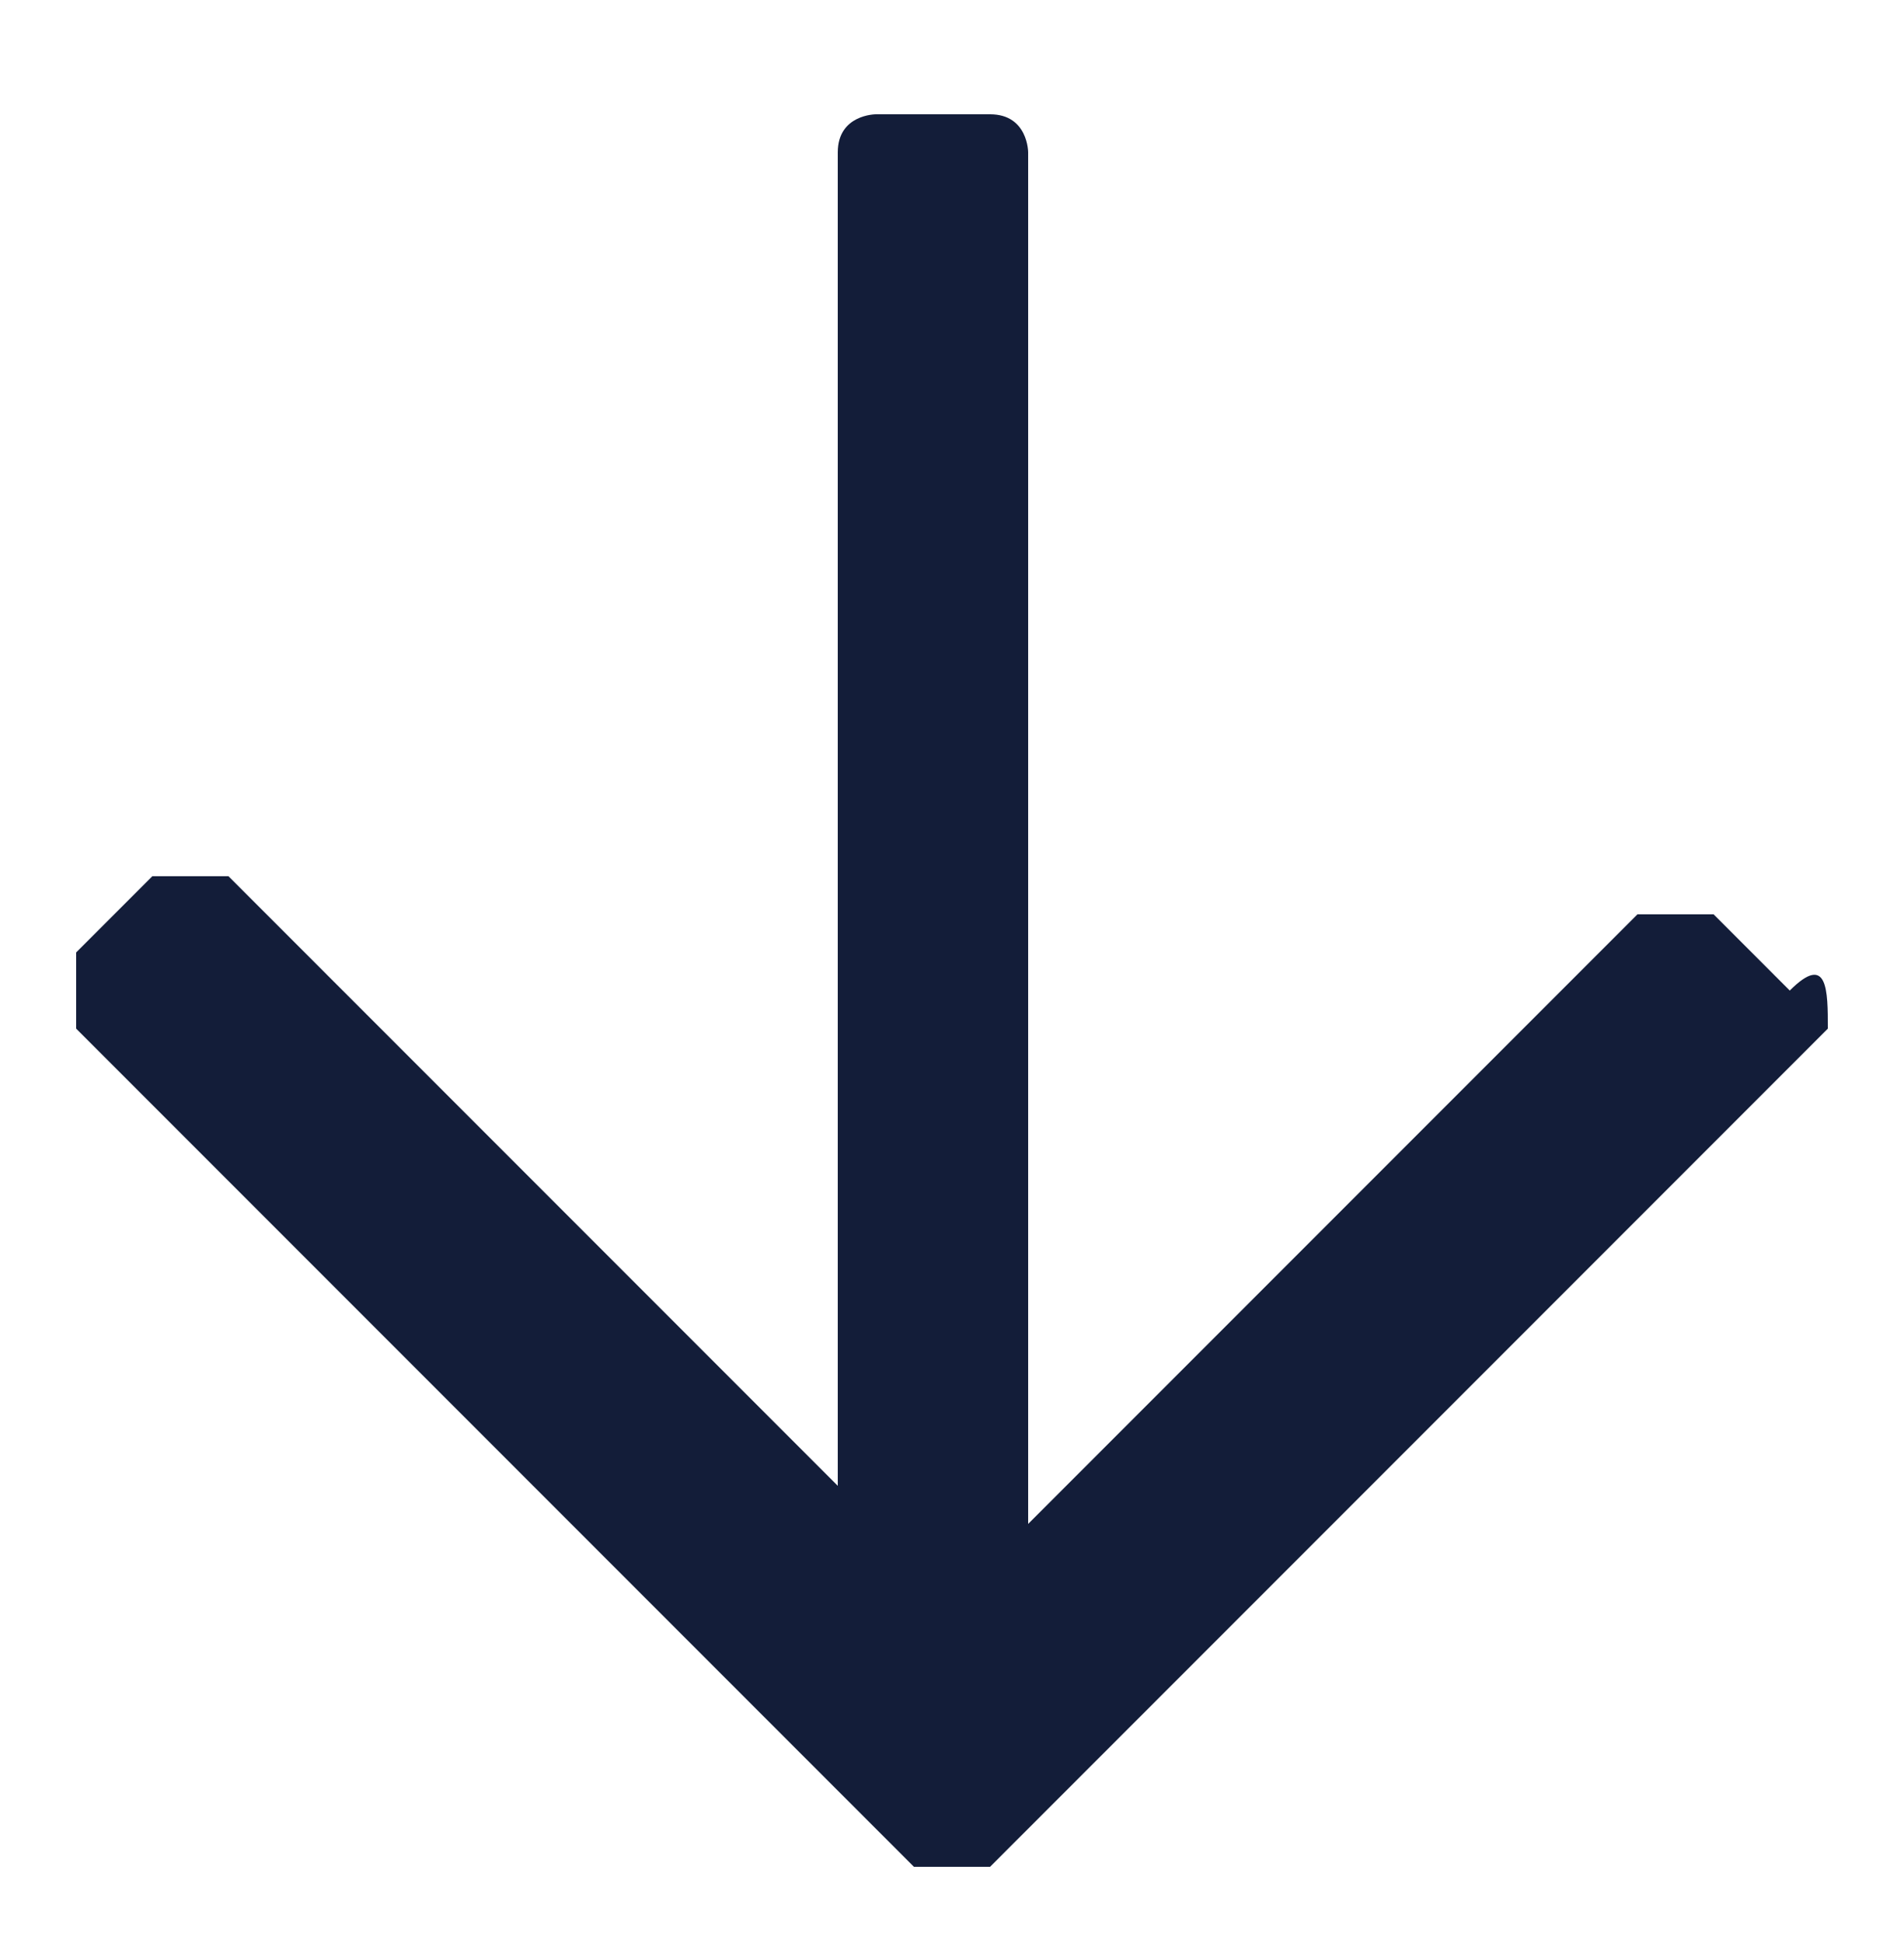 <svg xmlns="http://www.w3.org/2000/svg" xmlns:xlink="http://www.w3.org/1999/xlink" id="Layer_1" x="0px" y="0px" viewBox="0 0 5 5.1" style="enable-background:new 0 0 5 5.1;" xml:space="preserve"><style type="text/css">	.st0{fill:#131D39;}</style><g>	<path class="st0" d="M4.8,2.7L2.6,4.9c0,0-0.1,0-0.2,0L0.2,2.7c0,0,0-0.1,0-0.2l0.2-0.2c0,0,0.1,0,0.2,0l1.6,1.6V0.4  c0-0.1,0.1-0.1,0.1-0.1h0.3c0.1,0,0.1,0.1,0.1,0.1v3.6l1.6-1.6c0,0,0.1,0,0.2,0l0.2,0.2C4.8,2.5,4.8,2.6,4.8,2.7z"></path></g></svg>
